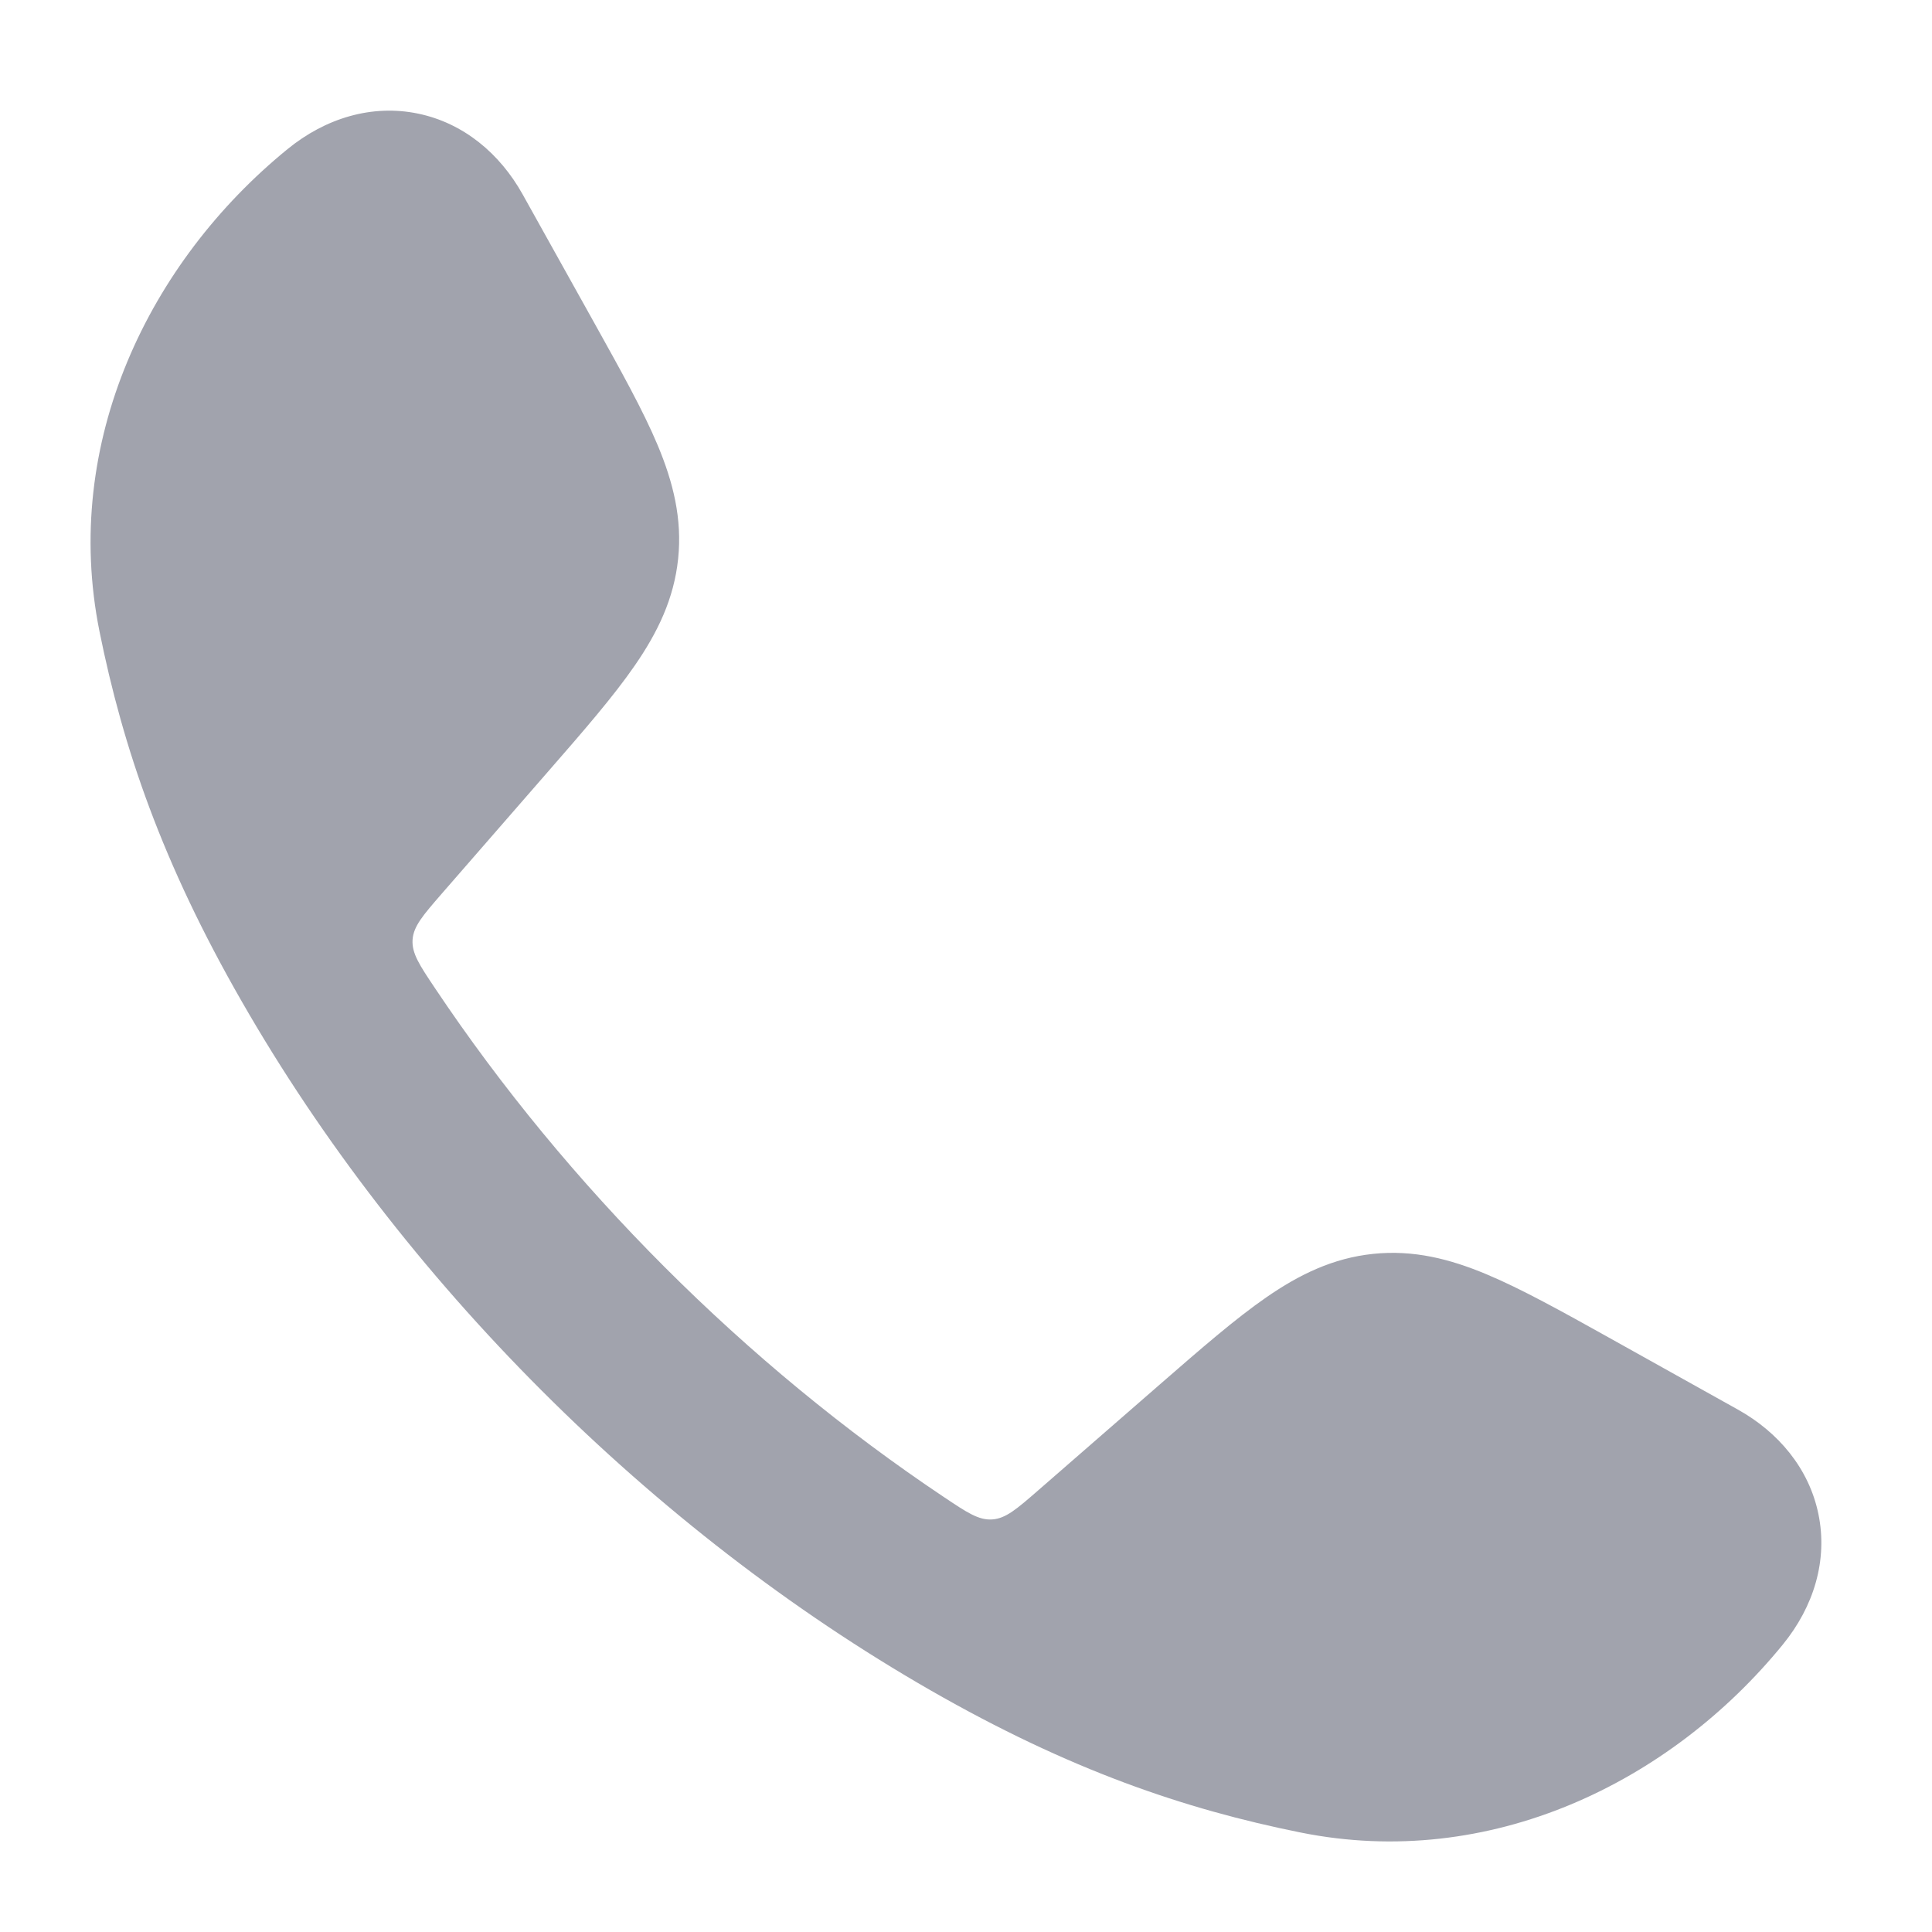 <svg width="24" height="24" viewBox="0 0 24 24" fill="none" xmlns="http://www.w3.org/2000/svg">
<path opacity="0.4" d="M5.192 1.411C5.759 1.528 6.21 1.909 6.491 2.412L7.384 4.014C7.713 4.605 7.99 5.101 8.171 5.533C8.362 5.991 8.476 6.443 8.424 6.942C8.372 7.441 8.167 7.86 7.885 8.268C7.619 8.654 7.246 9.083 6.802 9.592L5.489 11.1C5.254 11.371 5.136 11.506 5.125 11.675C5.115 11.844 5.211 11.988 5.404 12.276C7.048 14.735 9.263 16.951 11.724 18.596C12.012 18.789 12.157 18.886 12.325 18.875C12.494 18.864 12.63 18.746 12.9 18.511L14.408 17.198C14.918 16.754 15.347 16.381 15.732 16.115C16.14 15.833 16.559 15.628 17.058 15.576C17.558 15.524 18.009 15.638 18.467 15.83C18.899 16.011 19.396 16.287 19.986 16.616L19.986 16.616L21.588 17.51C22.091 17.79 22.472 18.241 22.589 18.808C22.707 19.381 22.533 19.956 22.147 20.429C20.748 22.145 18.507 23.238 16.156 22.764C14.711 22.473 13.285 21.987 11.56 20.998C8.095 19.01 4.988 15.902 3.003 12.44C2.013 10.716 1.528 9.29 1.236 7.844C0.762 5.493 1.855 3.252 3.571 1.853C4.044 1.467 4.62 1.293 5.192 1.411Z" fill="#141B34"/>
</svg>
